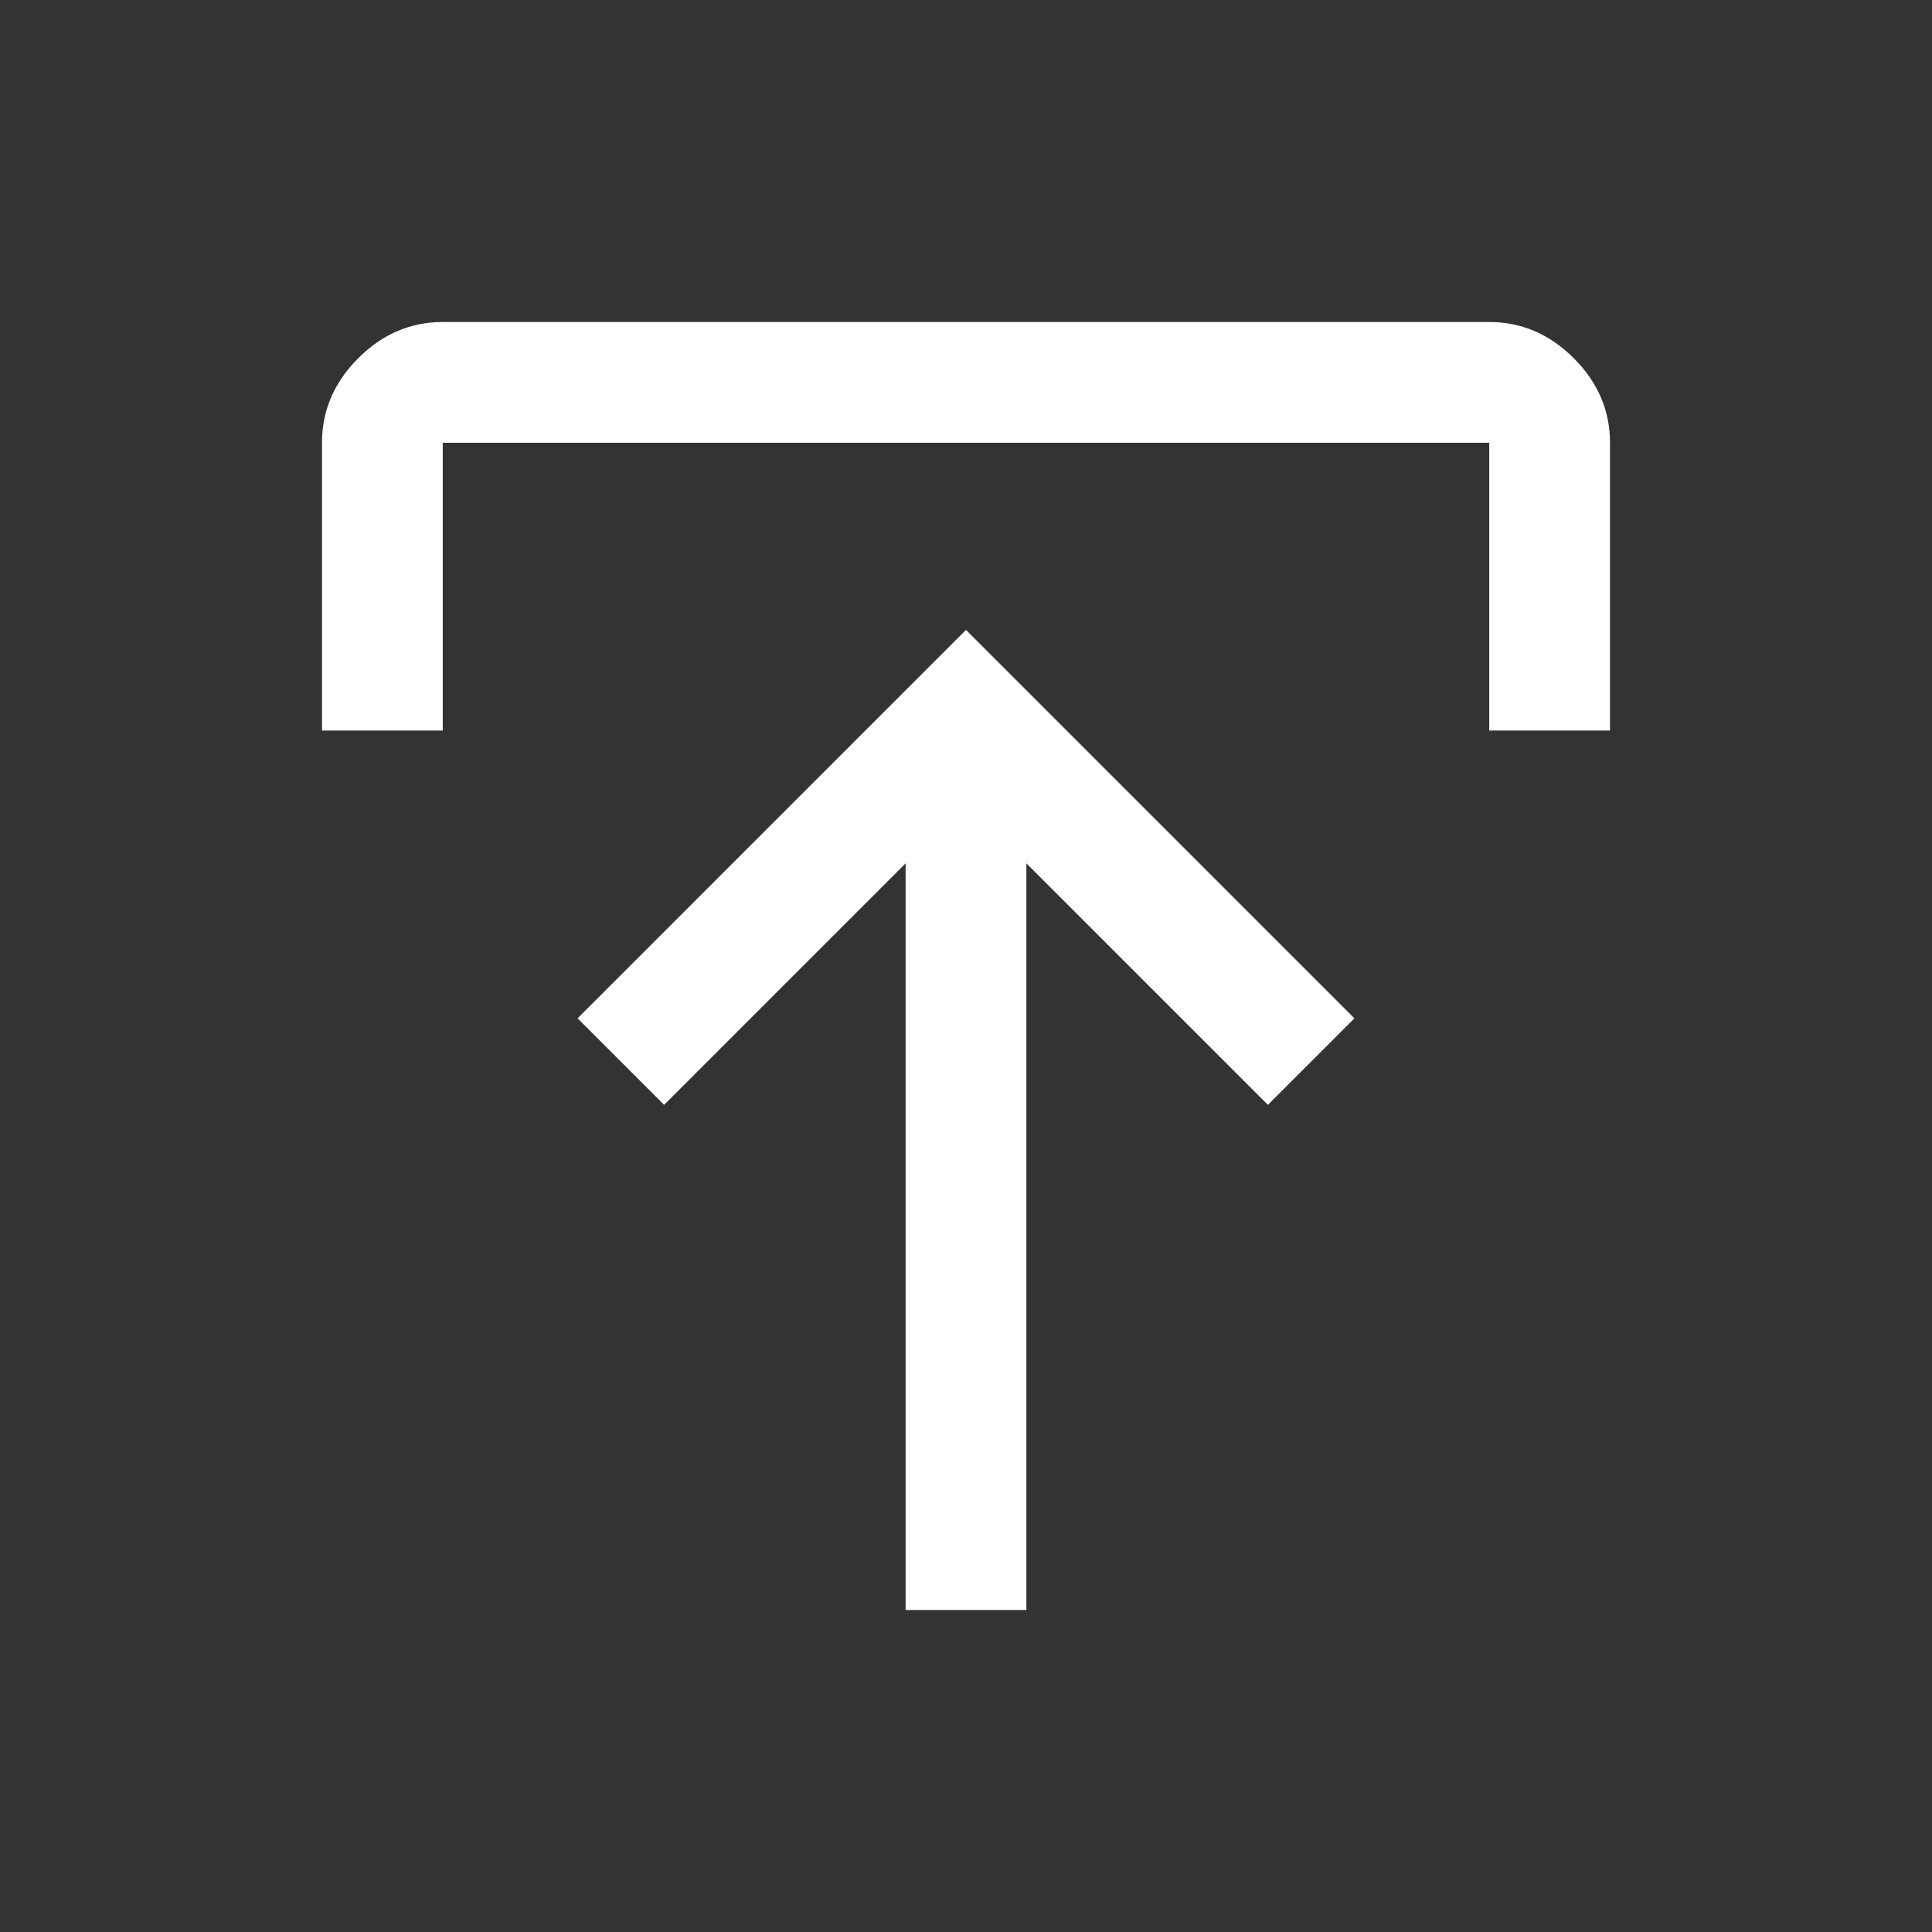 <svg xmlns="http://www.w3.org/2000/svg" fill="white" height="48" viewBox="0 96 960 960" width="48"><rect x="0" y="96" width="960" height="960" fill="#333333" stroke="none"/><path d="M450 896V525L330 645l-43-43 193-193 193 193-43 43-120-120v371h-60ZM160 459V316q0-24 18-42t42-18h520q24 0 42 18t18 42v143h-60V316H220v143h-60Z"/></svg>